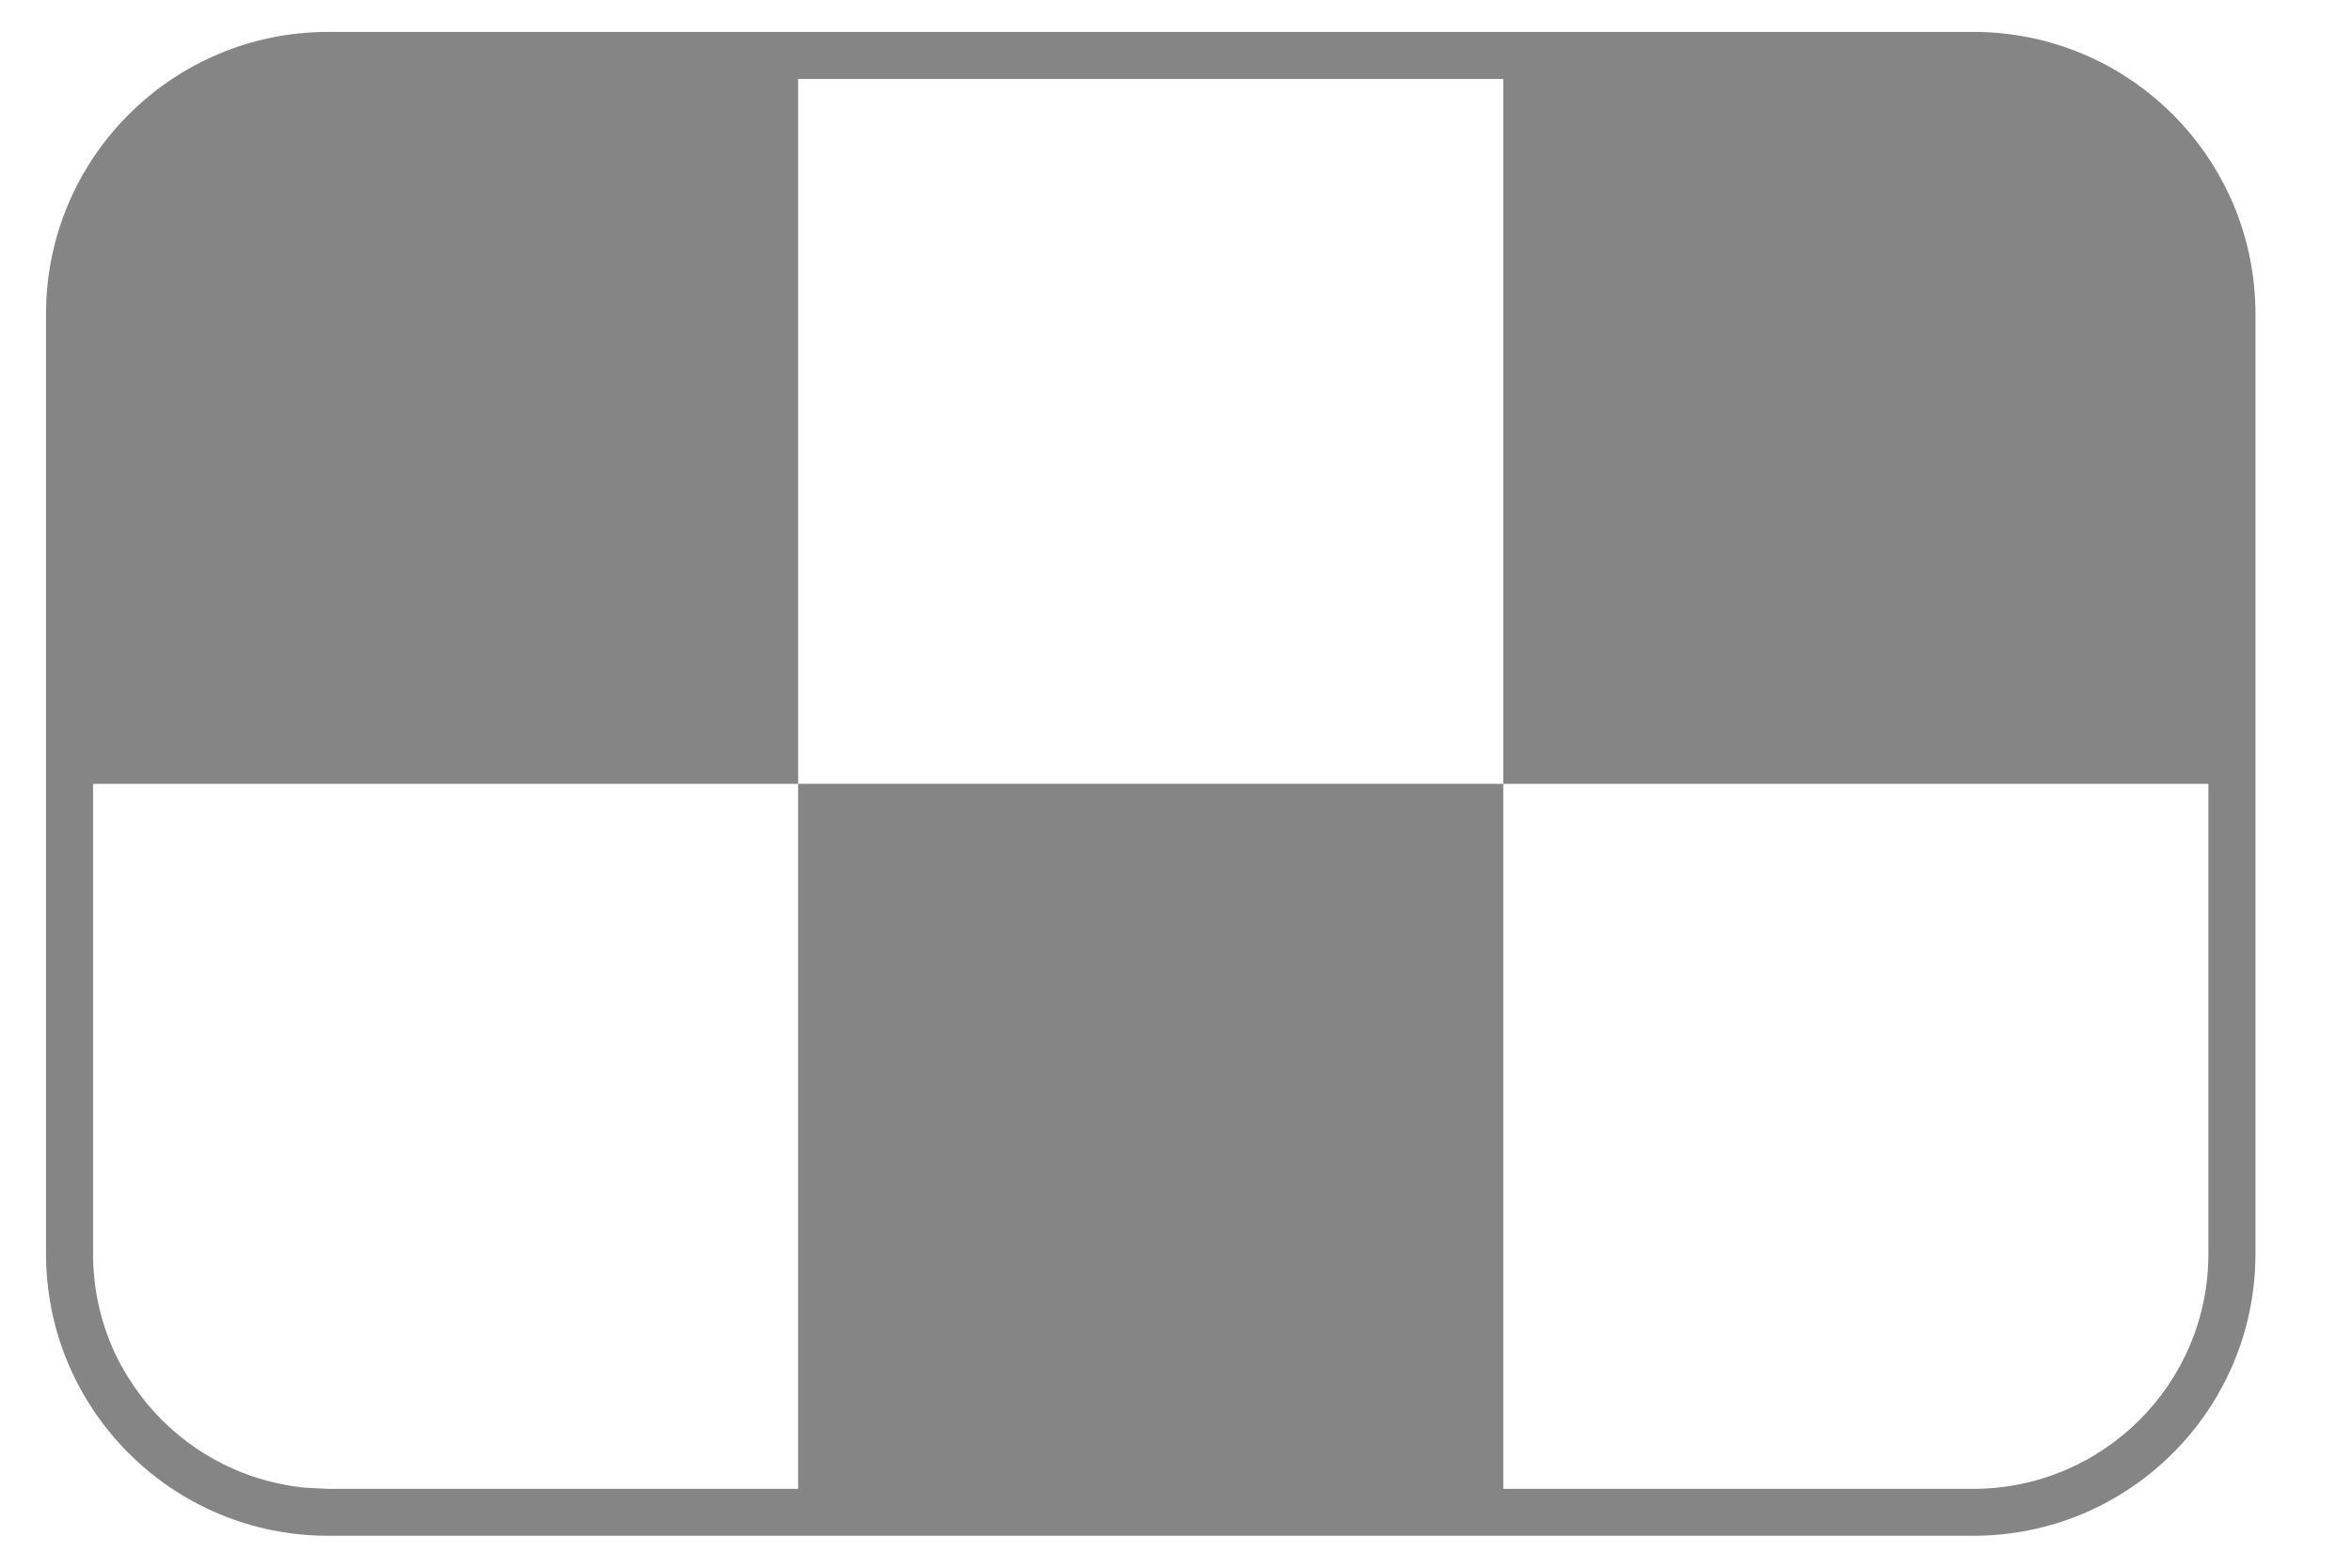 <svg width="21" height="14" viewBox="0 0 21 14" fill="none" xmlns="http://www.w3.org/2000/svg">
<path d="M17.619 0.285C19.01 0.285 20.138 1.413 20.138 2.803V11.197C20.138 12.588 19.01 13.715 17.619 13.715H2.93C1.539 13.715 0.411 12.588 0.411 11.197V2.803C0.411 1.413 1.539 0.285 2.93 0.285H17.619ZM0.831 7V11.197C0.831 11.487 0.889 11.763 0.995 12.014C1.048 12.14 1.114 12.259 1.19 12.371C1.491 12.817 1.96 13.141 2.506 13.252C2.574 13.267 2.644 13.277 2.715 13.285L2.93 13.296H7.126V7H0.831ZM13.422 7V13.296H17.619C18.778 13.295 19.718 12.356 19.718 11.197V7H13.422ZM7.126 0.705V7H13.422V0.705H7.126Z" fill="#858585"/>
</svg>
